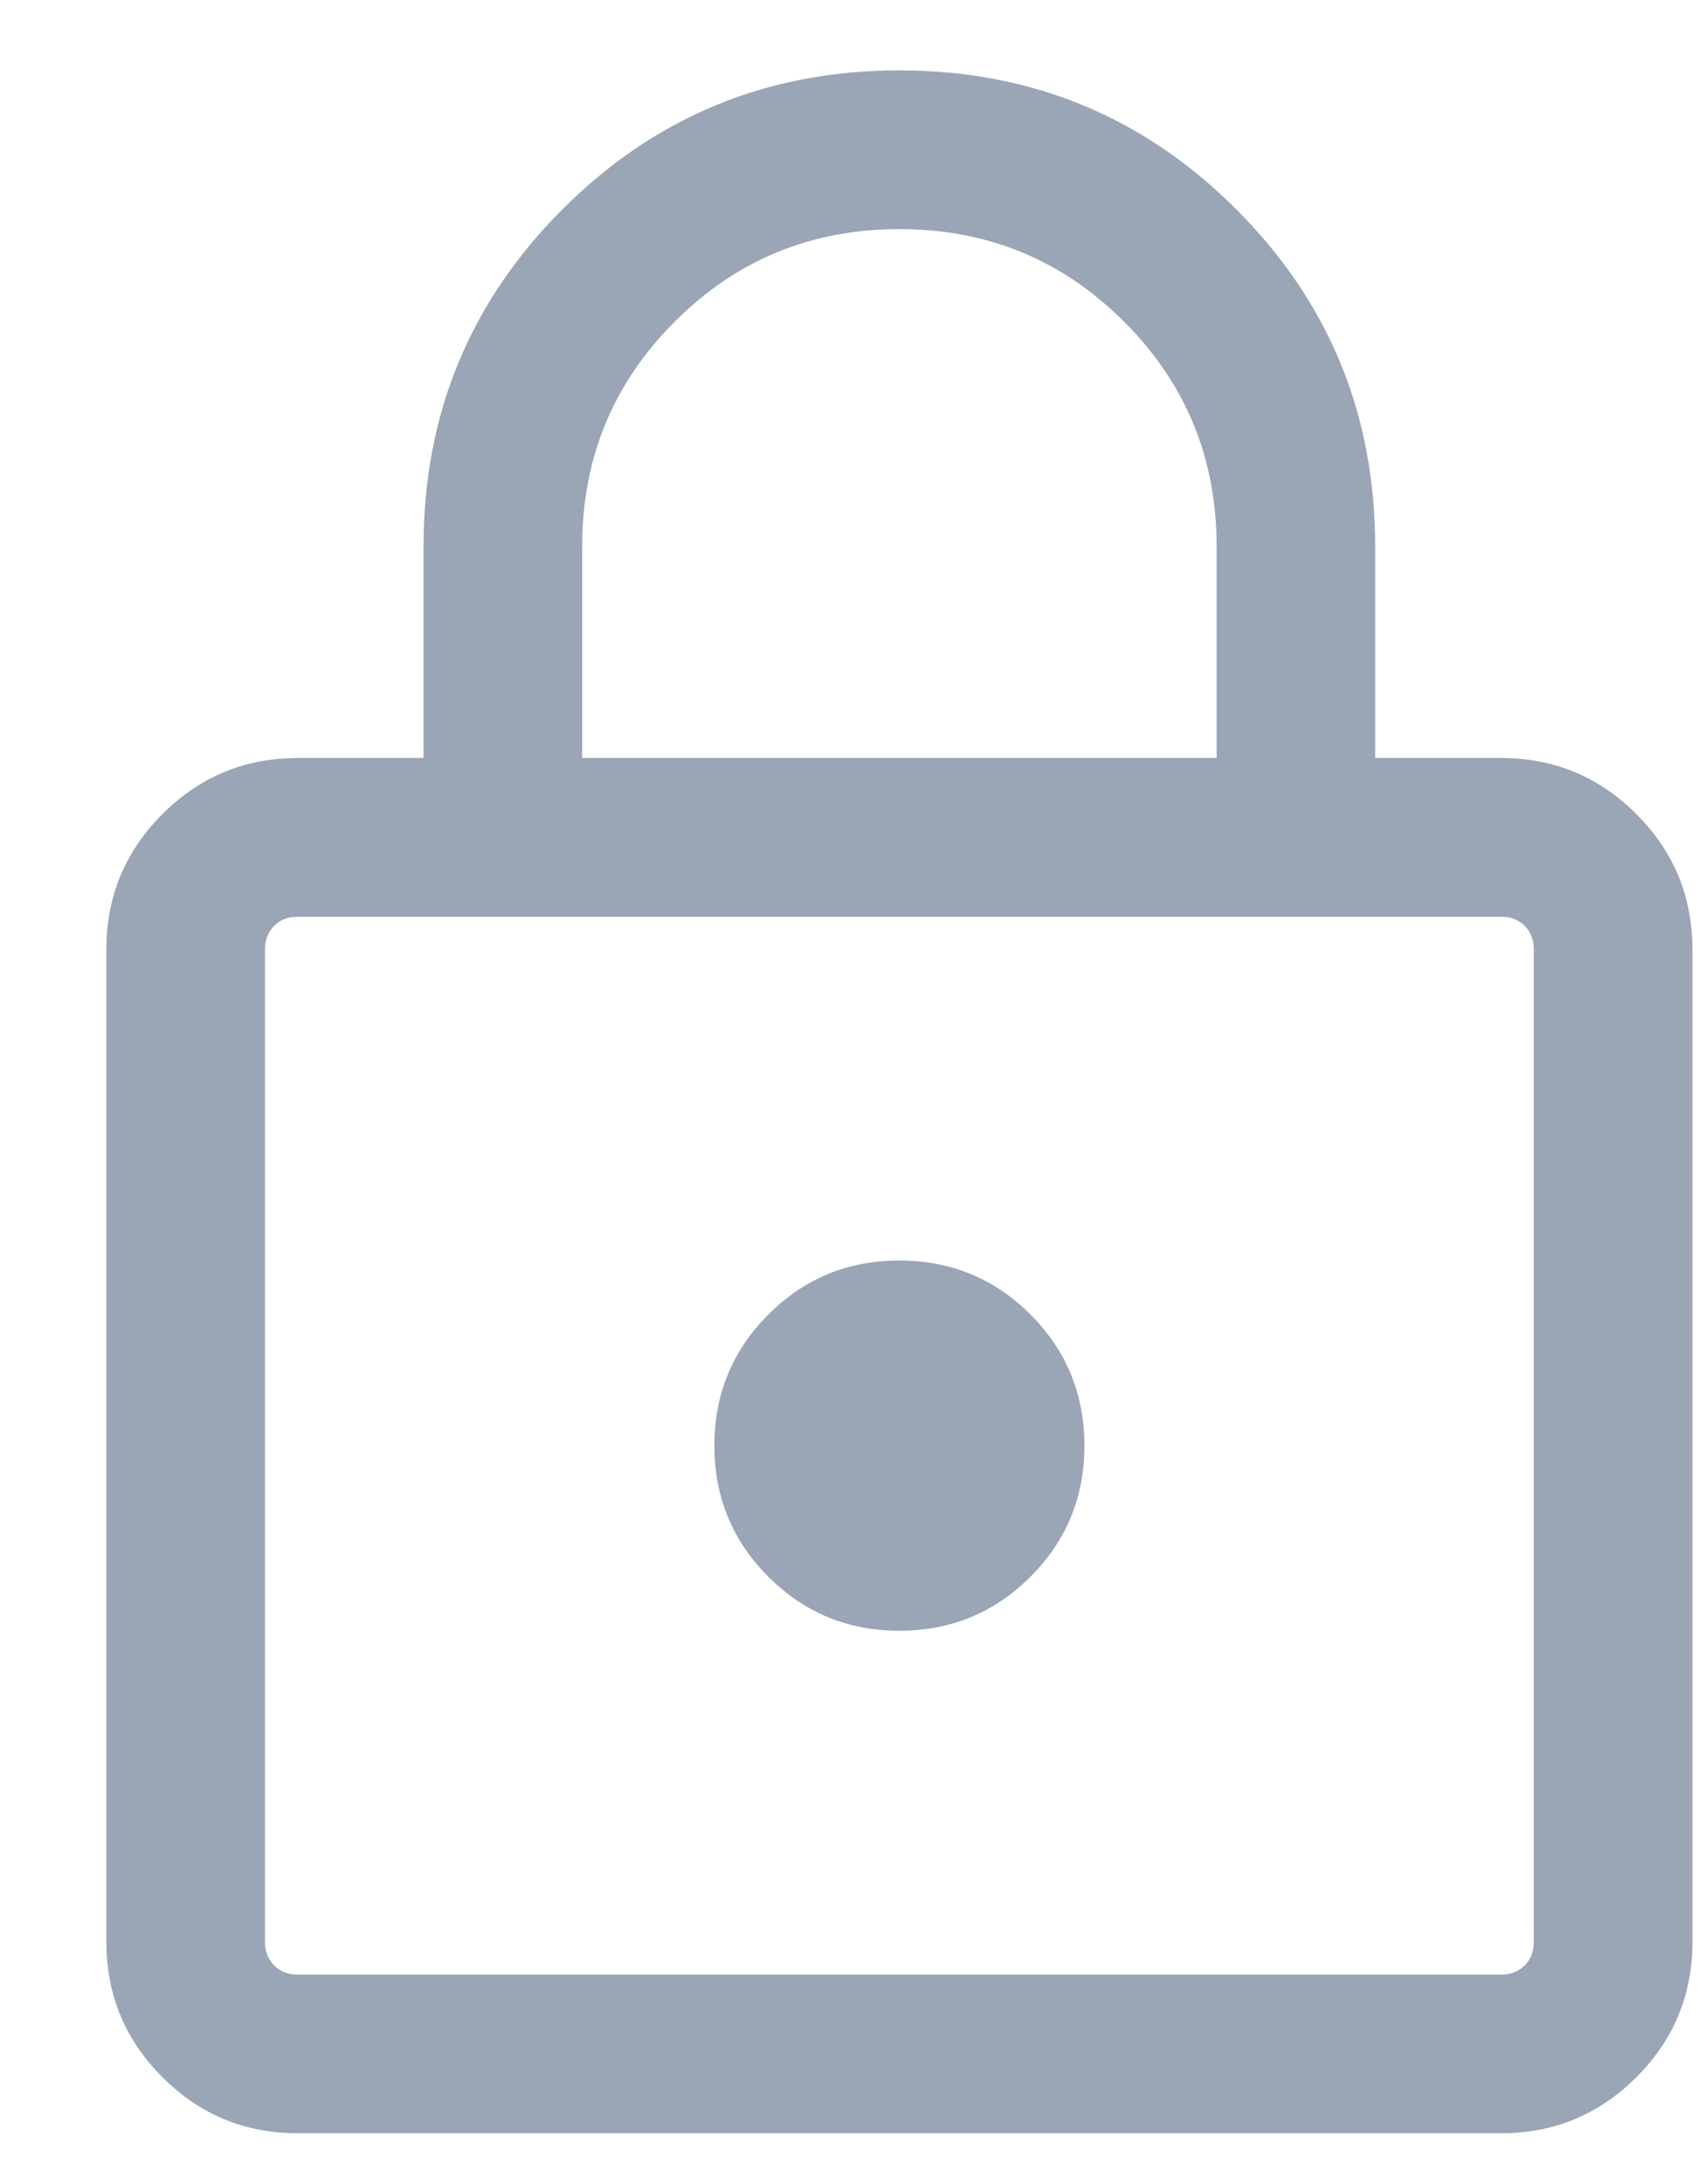 <svg width="14" height="18" viewBox="0 0 14 18" fill="none" xmlns="http://www.w3.org/2000/svg">
<path d="M2.453 17.58C2.018 17.58 1.647 17.426 1.339 17.118C1.031 16.81 0.877 16.439 0.877 16.004V7.823C0.877 7.388 1.031 7.017 1.339 6.709C1.647 6.401 2.018 6.247 2.453 6.247H3.492V4.503C3.492 3.415 3.874 2.489 4.637 1.725C5.401 0.962 6.327 0.58 7.415 0.58C8.504 0.58 9.43 0.962 10.193 1.725C10.957 2.489 11.338 3.415 11.338 4.503V6.247H12.378C12.813 6.247 13.184 6.401 13.492 6.709C13.8 7.017 13.954 7.388 13.954 7.823V16.004C13.954 16.439 13.8 16.81 13.492 17.118C13.184 17.426 12.813 17.58 12.378 17.58H2.453ZM2.453 16.273H12.378C12.456 16.273 12.521 16.247 12.571 16.197C12.621 16.147 12.646 16.082 12.646 16.004V7.823C12.646 7.745 12.621 7.68 12.571 7.63C12.521 7.58 12.456 7.555 12.378 7.555H2.453C2.375 7.555 2.31 7.58 2.26 7.63C2.21 7.68 2.185 7.745 2.185 7.823V16.004C2.185 16.082 2.21 16.147 2.26 16.197C2.31 16.247 2.375 16.273 2.453 16.273ZM7.415 13.439C7.839 13.439 8.199 13.291 8.496 12.994C8.793 12.697 8.941 12.337 8.941 11.914C8.941 11.49 8.793 11.13 8.496 10.833C8.199 10.536 7.839 10.388 7.415 10.388C6.992 10.388 6.632 10.536 6.335 10.833C6.038 11.13 5.89 11.49 5.89 11.914C5.89 12.337 6.038 12.697 6.335 12.994C6.632 13.291 6.992 13.439 7.415 13.439ZM4.8 6.247H10.031V4.503C10.031 3.777 9.777 3.159 9.268 2.651C8.759 2.142 8.142 1.888 7.415 1.888C6.689 1.888 6.071 2.142 5.563 2.651C5.054 3.159 4.8 3.777 4.8 4.503V6.247Z" fill="#9AA5B6"/>
</svg>
